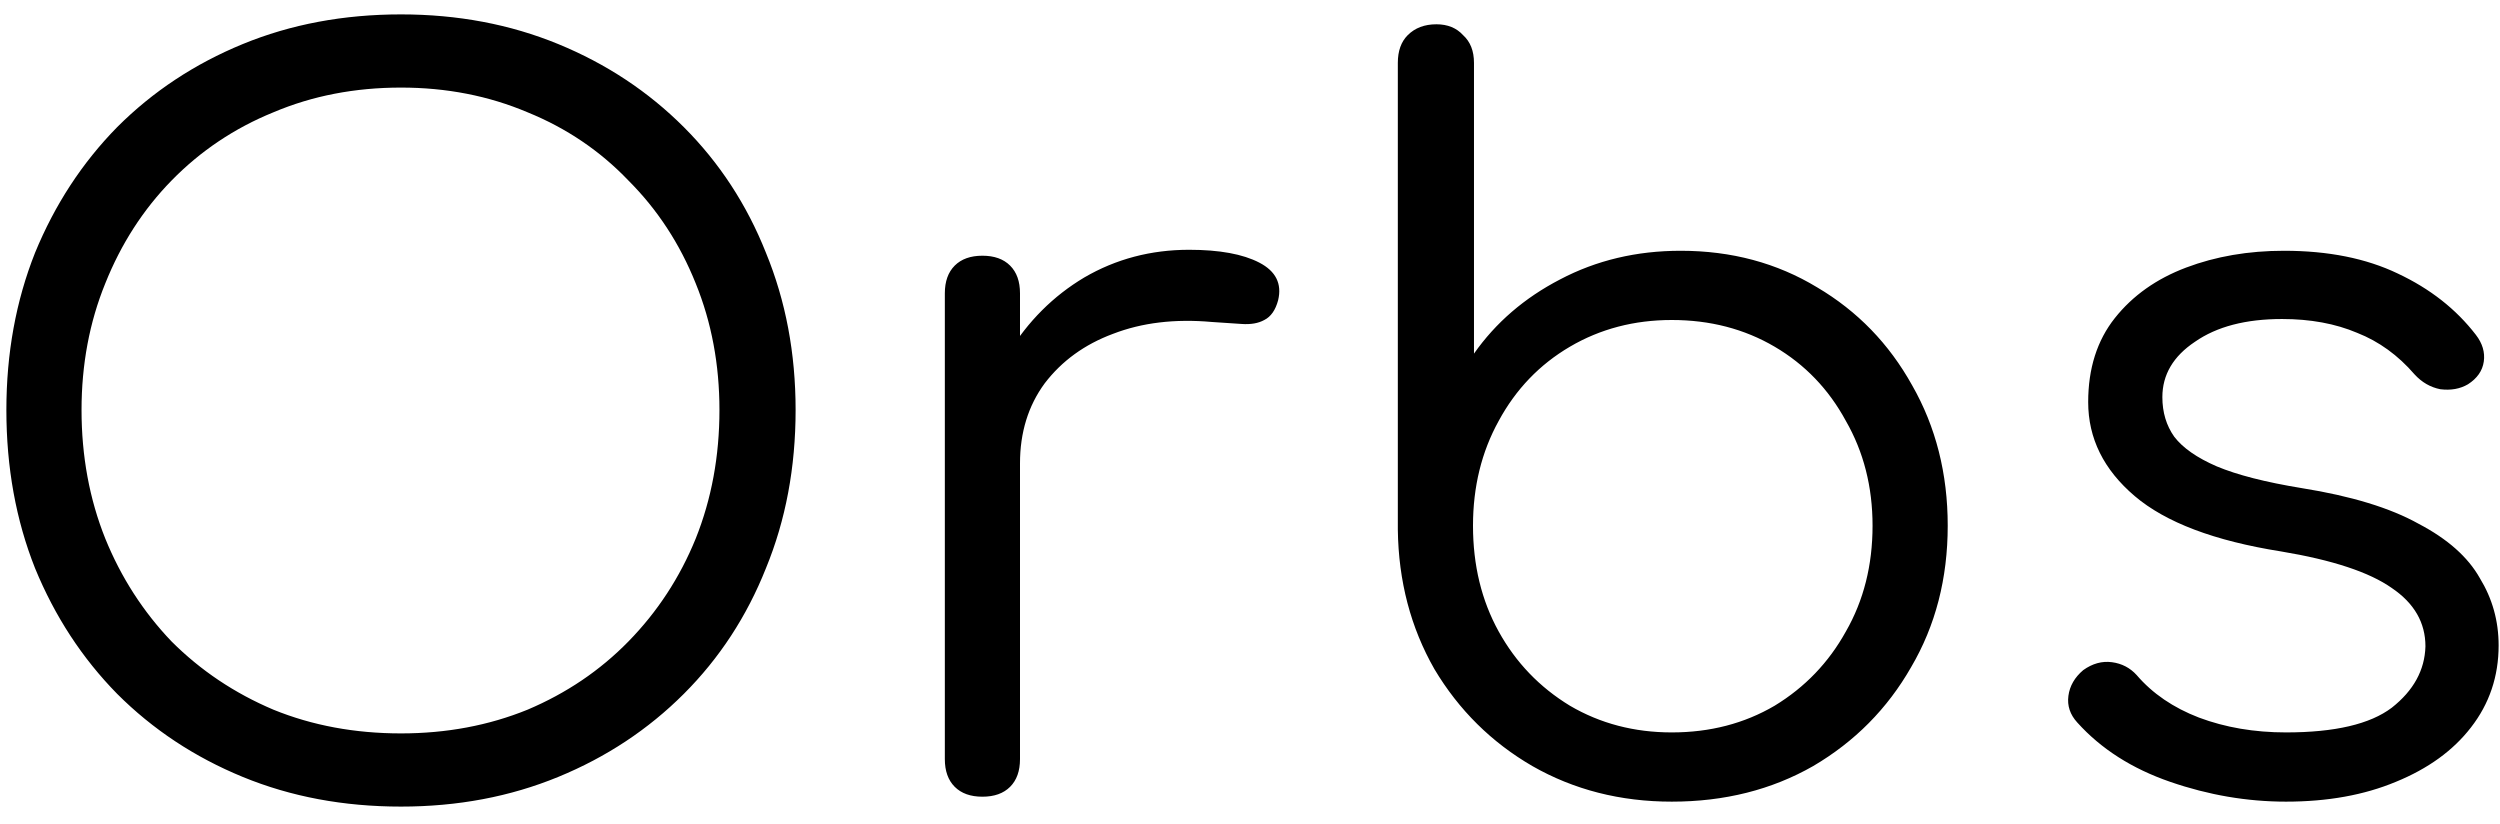 <svg width="91" height="30" viewBox="0 0 91 30" fill="none" xmlns="http://www.w3.org/2000/svg">
<path d="M14.596 29.36C12.508 29.36 10.588 29 8.836 28.28C7.084 27.56 5.56 26.552 4.264 25.256C2.992 23.96 1.996 22.436 1.276 20.684C0.58 18.932 0.232 17.012 0.232 14.924C0.232 12.86 0.58 10.952 1.276 9.2C1.996 7.448 2.992 5.924 4.264 4.628C5.56 3.332 7.084 2.324 8.836 1.604C10.588 0.884 12.508 0.524 14.596 0.524C16.66 0.524 18.568 0.884 20.32 1.604C22.072 2.324 23.596 3.332 24.892 4.628C26.188 5.924 27.184 7.448 27.88 9.2C28.6 10.952 28.96 12.86 28.96 14.924C28.96 17.012 28.6 18.932 27.88 20.684C27.184 22.436 26.188 23.96 24.892 25.256C23.596 26.552 22.072 27.56 20.32 28.28C18.568 29 16.66 29.36 14.596 29.36ZM14.596 26.696C16.252 26.696 17.788 26.408 19.204 25.832C20.62 25.232 21.844 24.404 22.876 23.348C23.932 22.268 24.748 21.02 25.324 19.604C25.9 18.164 26.188 16.604 26.188 14.924C26.188 13.268 25.9 11.732 25.324 10.316C24.748 8.876 23.932 7.628 22.876 6.572C21.844 5.492 20.62 4.664 19.204 4.088C17.788 3.488 16.252 3.188 14.596 3.188C12.916 3.188 11.368 3.488 9.952 4.088C8.536 4.664 7.3 5.492 6.244 6.572C5.212 7.628 4.408 8.876 3.832 10.316C3.256 11.732 2.968 13.268 2.968 14.924C2.968 16.604 3.256 18.164 3.832 19.604C4.408 21.02 5.212 22.268 6.244 23.348C7.3 24.404 8.536 25.232 9.952 25.832C11.368 26.408 12.916 26.696 14.596 26.696ZM35.544 16.868C35.616 15.38 36 14.048 36.696 12.872C37.416 11.696 38.34 10.772 39.468 10.1C40.62 9.428 41.892 9.092 43.284 9.092C44.388 9.092 45.24 9.248 45.84 9.56C46.44 9.872 46.668 10.328 46.524 10.928C46.428 11.288 46.26 11.528 46.02 11.648C45.804 11.768 45.528 11.816 45.192 11.792C44.88 11.768 44.52 11.744 44.112 11.72C42.768 11.6 41.568 11.744 40.512 12.152C39.48 12.536 38.652 13.136 38.028 13.952C37.428 14.768 37.128 15.74 37.128 16.868H35.544ZM35.76 29C35.328 29 34.992 28.88 34.752 28.64C34.512 28.4 34.392 28.064 34.392 27.632V10.676C34.392 10.244 34.512 9.908 34.752 9.668C34.992 9.428 35.328 9.308 35.76 9.308C36.192 9.308 36.528 9.428 36.768 9.668C37.008 9.908 37.128 10.244 37.128 10.676V27.632C37.128 28.064 37.008 28.4 36.768 28.64C36.528 28.88 36.192 29 35.76 29ZM60.853 29.18C58.981 29.18 57.289 28.748 55.777 27.884C54.289 27.02 53.101 25.844 52.213 24.356C51.349 22.844 50.905 21.152 50.881 19.28V2.288C50.881 1.856 51.001 1.52 51.241 1.28C51.505 1.016 51.853 0.884 52.285 0.884C52.693 0.884 53.017 1.016 53.257 1.28C53.521 1.52 53.653 1.856 53.653 2.288V12.872C54.445 11.744 55.489 10.844 56.785 10.172C58.105 9.476 59.569 9.128 61.177 9.128C63.025 9.128 64.681 9.572 66.145 10.46C67.609 11.324 68.761 12.512 69.601 14.024C70.465 15.536 70.897 17.24 70.897 19.136C70.897 21.056 70.453 22.772 69.565 24.284C68.701 25.796 67.513 26.996 66.001 27.884C64.489 28.748 62.773 29.18 60.853 29.18ZM60.853 26.66C62.245 26.66 63.493 26.336 64.597 25.688C65.701 25.016 66.565 24.116 67.189 22.988C67.837 21.86 68.161 20.576 68.161 19.136C68.161 17.72 67.837 16.448 67.189 15.32C66.565 14.168 65.701 13.268 64.597 12.62C63.493 11.972 62.245 11.648 60.853 11.648C59.485 11.648 58.249 11.972 57.145 12.62C56.041 13.268 55.177 14.168 54.553 15.32C53.929 16.448 53.617 17.72 53.617 19.136C53.617 20.576 53.929 21.86 54.553 22.988C55.177 24.116 56.041 25.016 57.145 25.688C58.249 26.336 59.485 26.66 60.853 26.66ZM83.21 29.18C81.794 29.18 80.39 28.94 78.998 28.46C77.606 27.98 76.478 27.26 75.614 26.3C75.35 26.012 75.242 25.688 75.29 25.328C75.338 24.968 75.518 24.656 75.83 24.392C76.166 24.152 76.514 24.056 76.874 24.104C77.234 24.152 77.534 24.308 77.774 24.572C78.35 25.244 79.106 25.76 80.042 26.12C81.002 26.48 82.058 26.66 83.21 26.66C84.986 26.66 86.27 26.36 87.062 25.76C87.854 25.136 88.262 24.392 88.286 23.528C88.286 22.664 87.878 21.956 87.062 21.404C86.246 20.828 84.902 20.384 83.03 20.072C80.606 19.688 78.83 19.016 77.702 18.056C76.574 17.096 76.01 15.956 76.01 14.636C76.01 13.412 76.334 12.392 76.982 11.576C77.63 10.76 78.494 10.148 79.574 9.74C80.654 9.332 81.842 9.128 83.138 9.128C84.746 9.128 86.126 9.404 87.278 9.956C88.454 10.508 89.402 11.252 90.122 12.188C90.362 12.5 90.458 12.824 90.41 13.16C90.362 13.496 90.17 13.772 89.834 13.988C89.546 14.156 89.21 14.216 88.826 14.168C88.466 14.096 88.154 13.916 87.89 13.628C87.29 12.932 86.594 12.428 85.802 12.116C85.01 11.78 84.098 11.612 83.066 11.612C81.746 11.612 80.69 11.888 79.898 12.44C79.106 12.968 78.71 13.64 78.71 14.456C78.71 15.008 78.854 15.488 79.142 15.896C79.454 16.304 79.97 16.664 80.69 16.976C81.434 17.288 82.466 17.552 83.786 17.768C85.586 18.056 87.002 18.488 88.034 19.064C89.09 19.616 89.834 20.276 90.266 21.044C90.722 21.788 90.95 22.604 90.95 23.492C90.95 24.62 90.614 25.616 89.942 26.48C89.294 27.32 88.382 27.98 87.206 28.46C86.054 28.94 84.722 29.18 83.21 29.18Z" fill="black"/>
</svg>
